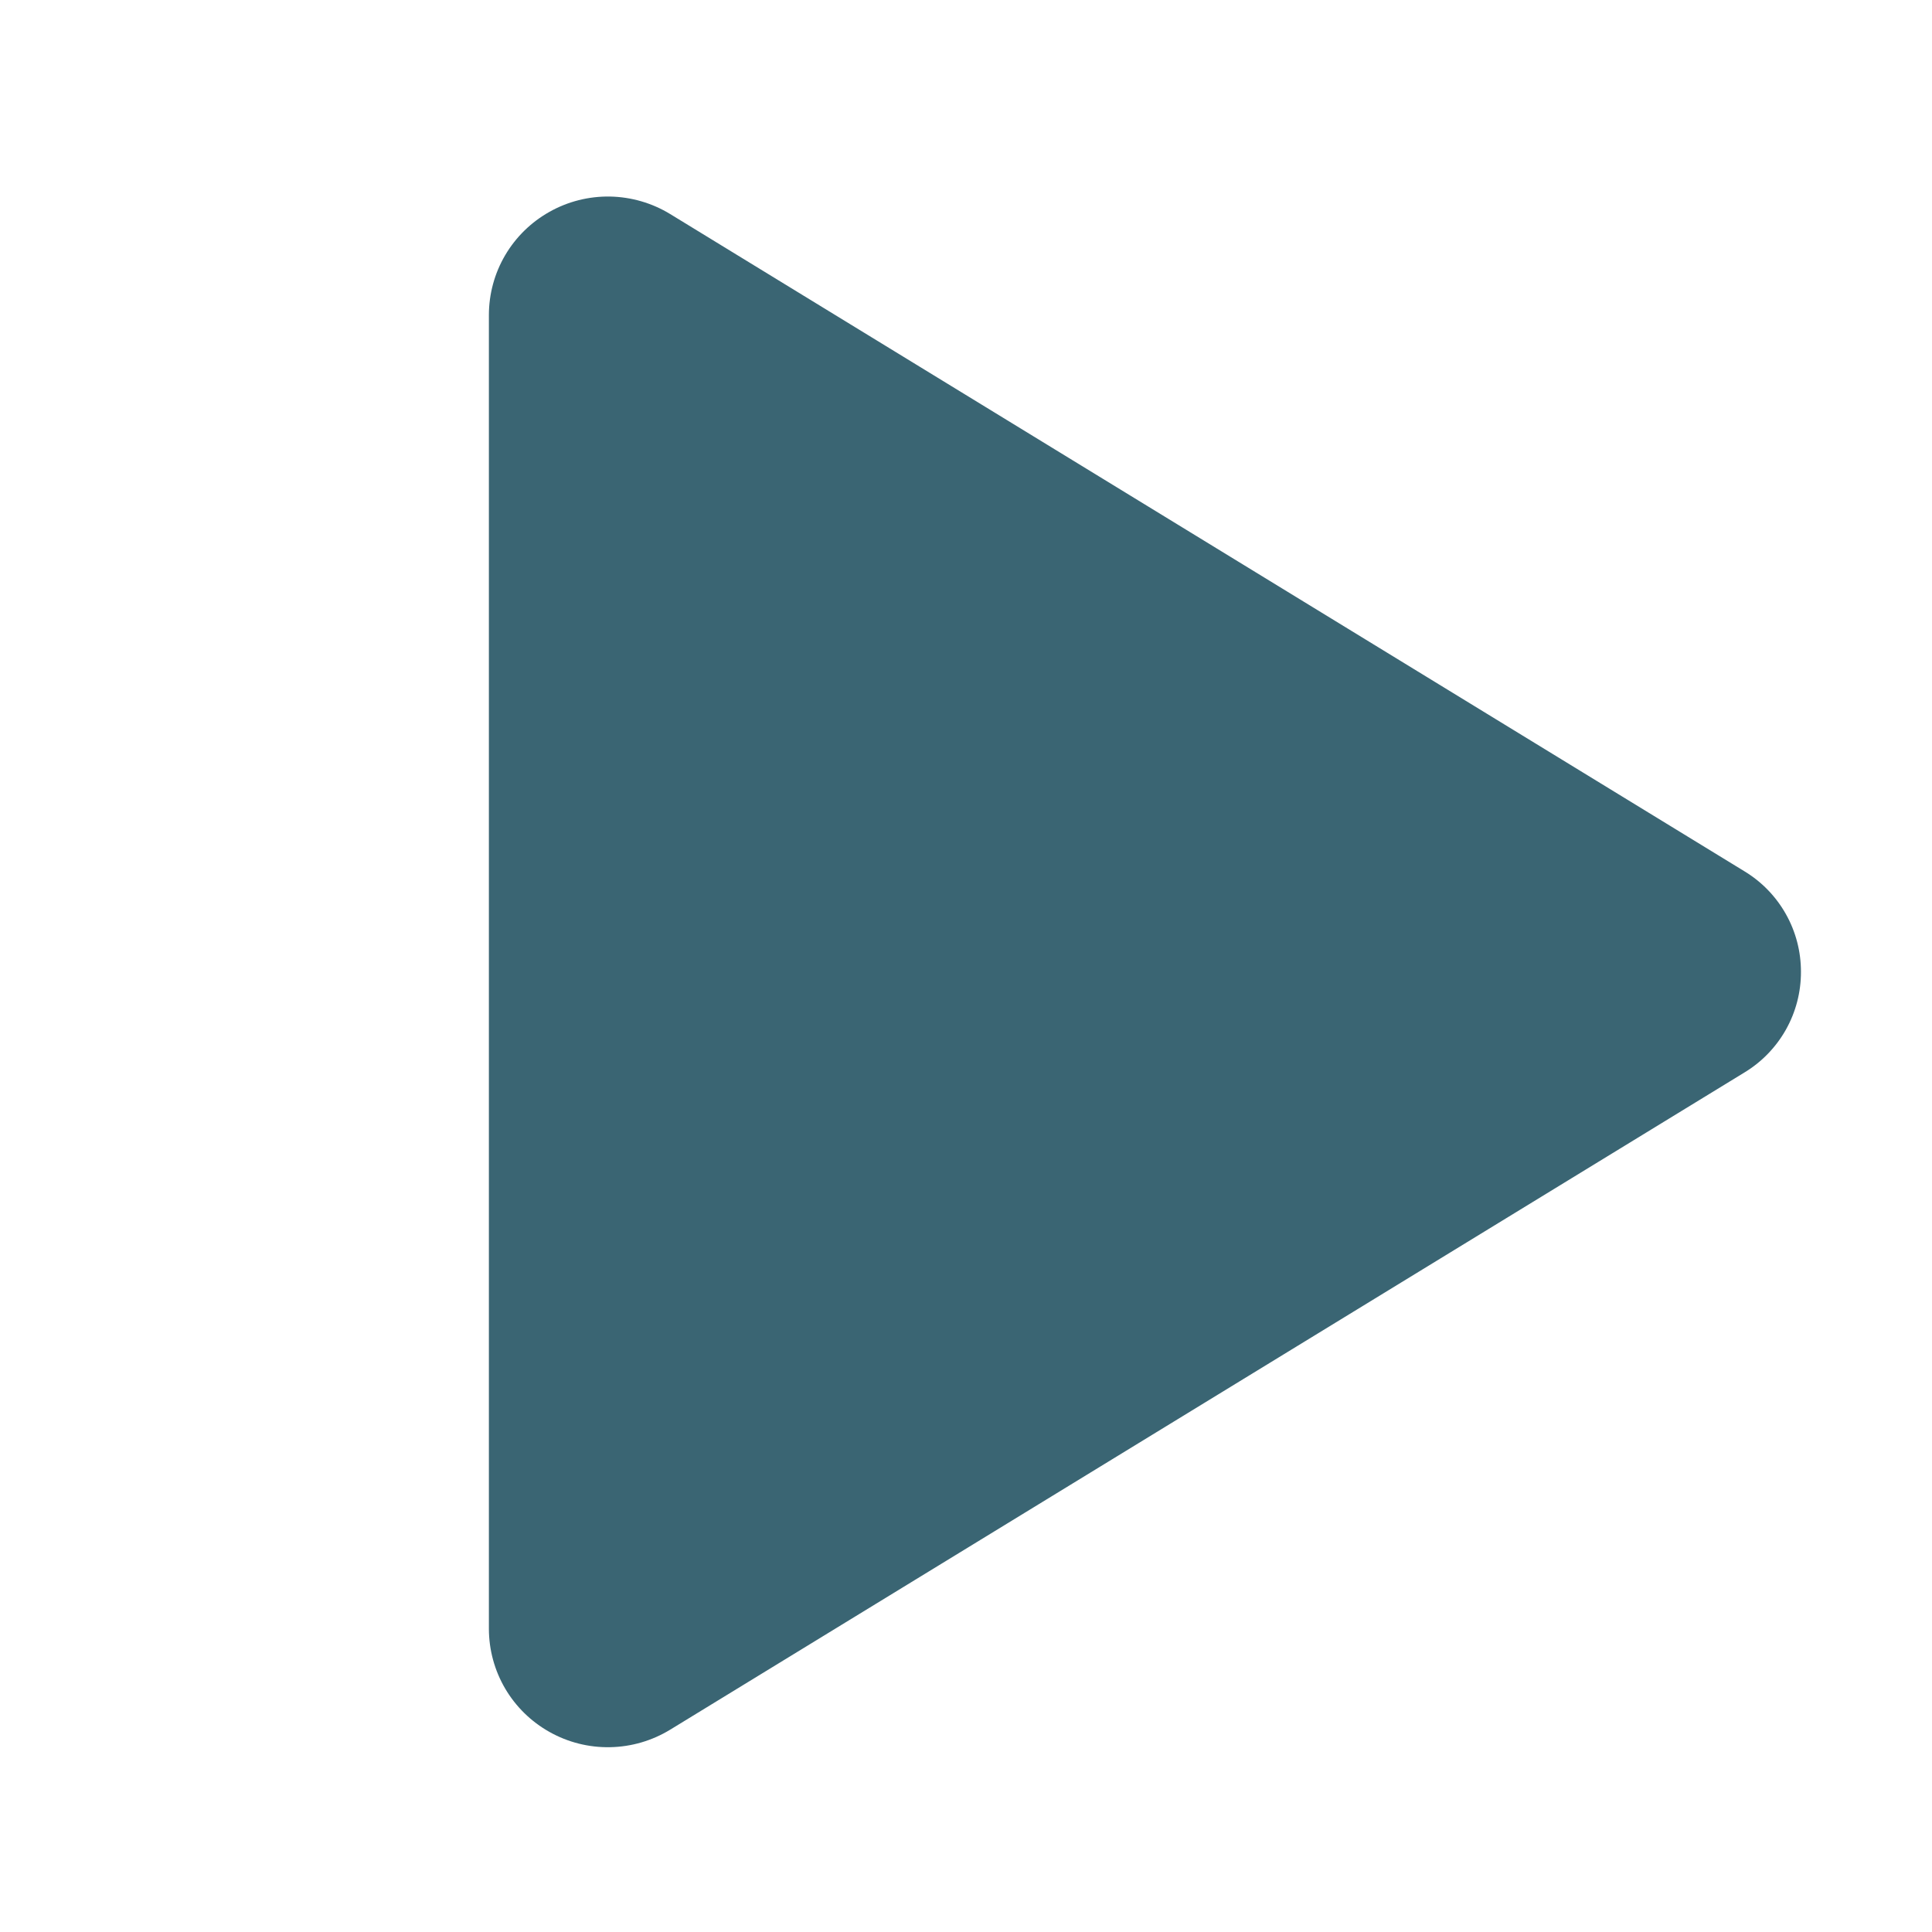 <svg width="41" height="41" viewBox="0 0 41 41" fill="none" xmlns="http://www.w3.org/2000/svg">
<g id="Play">
<path id="Vector" d="M38.219 20.625C38.22 21.055 38.11 21.477 37.899 21.852C37.688 22.226 37.384 22.54 37.016 22.762L14.223 36.706C13.838 36.941 13.398 37.07 12.947 37.078C12.497 37.087 12.052 36.975 11.66 36.754C11.271 36.536 10.947 36.219 10.721 35.835C10.495 35.45 10.376 35.013 10.375 34.567V6.682C10.376 6.237 10.495 5.799 10.721 5.415C10.947 5.031 11.271 4.714 11.66 4.496C12.052 4.275 12.497 4.163 12.947 4.171C13.398 4.18 13.838 4.308 14.223 4.543L37.016 18.488C37.384 18.71 37.688 19.023 37.899 19.398C38.11 19.772 38.22 20.195 38.219 20.625Z" fill="#3A6573"/>
</g>
</svg>
